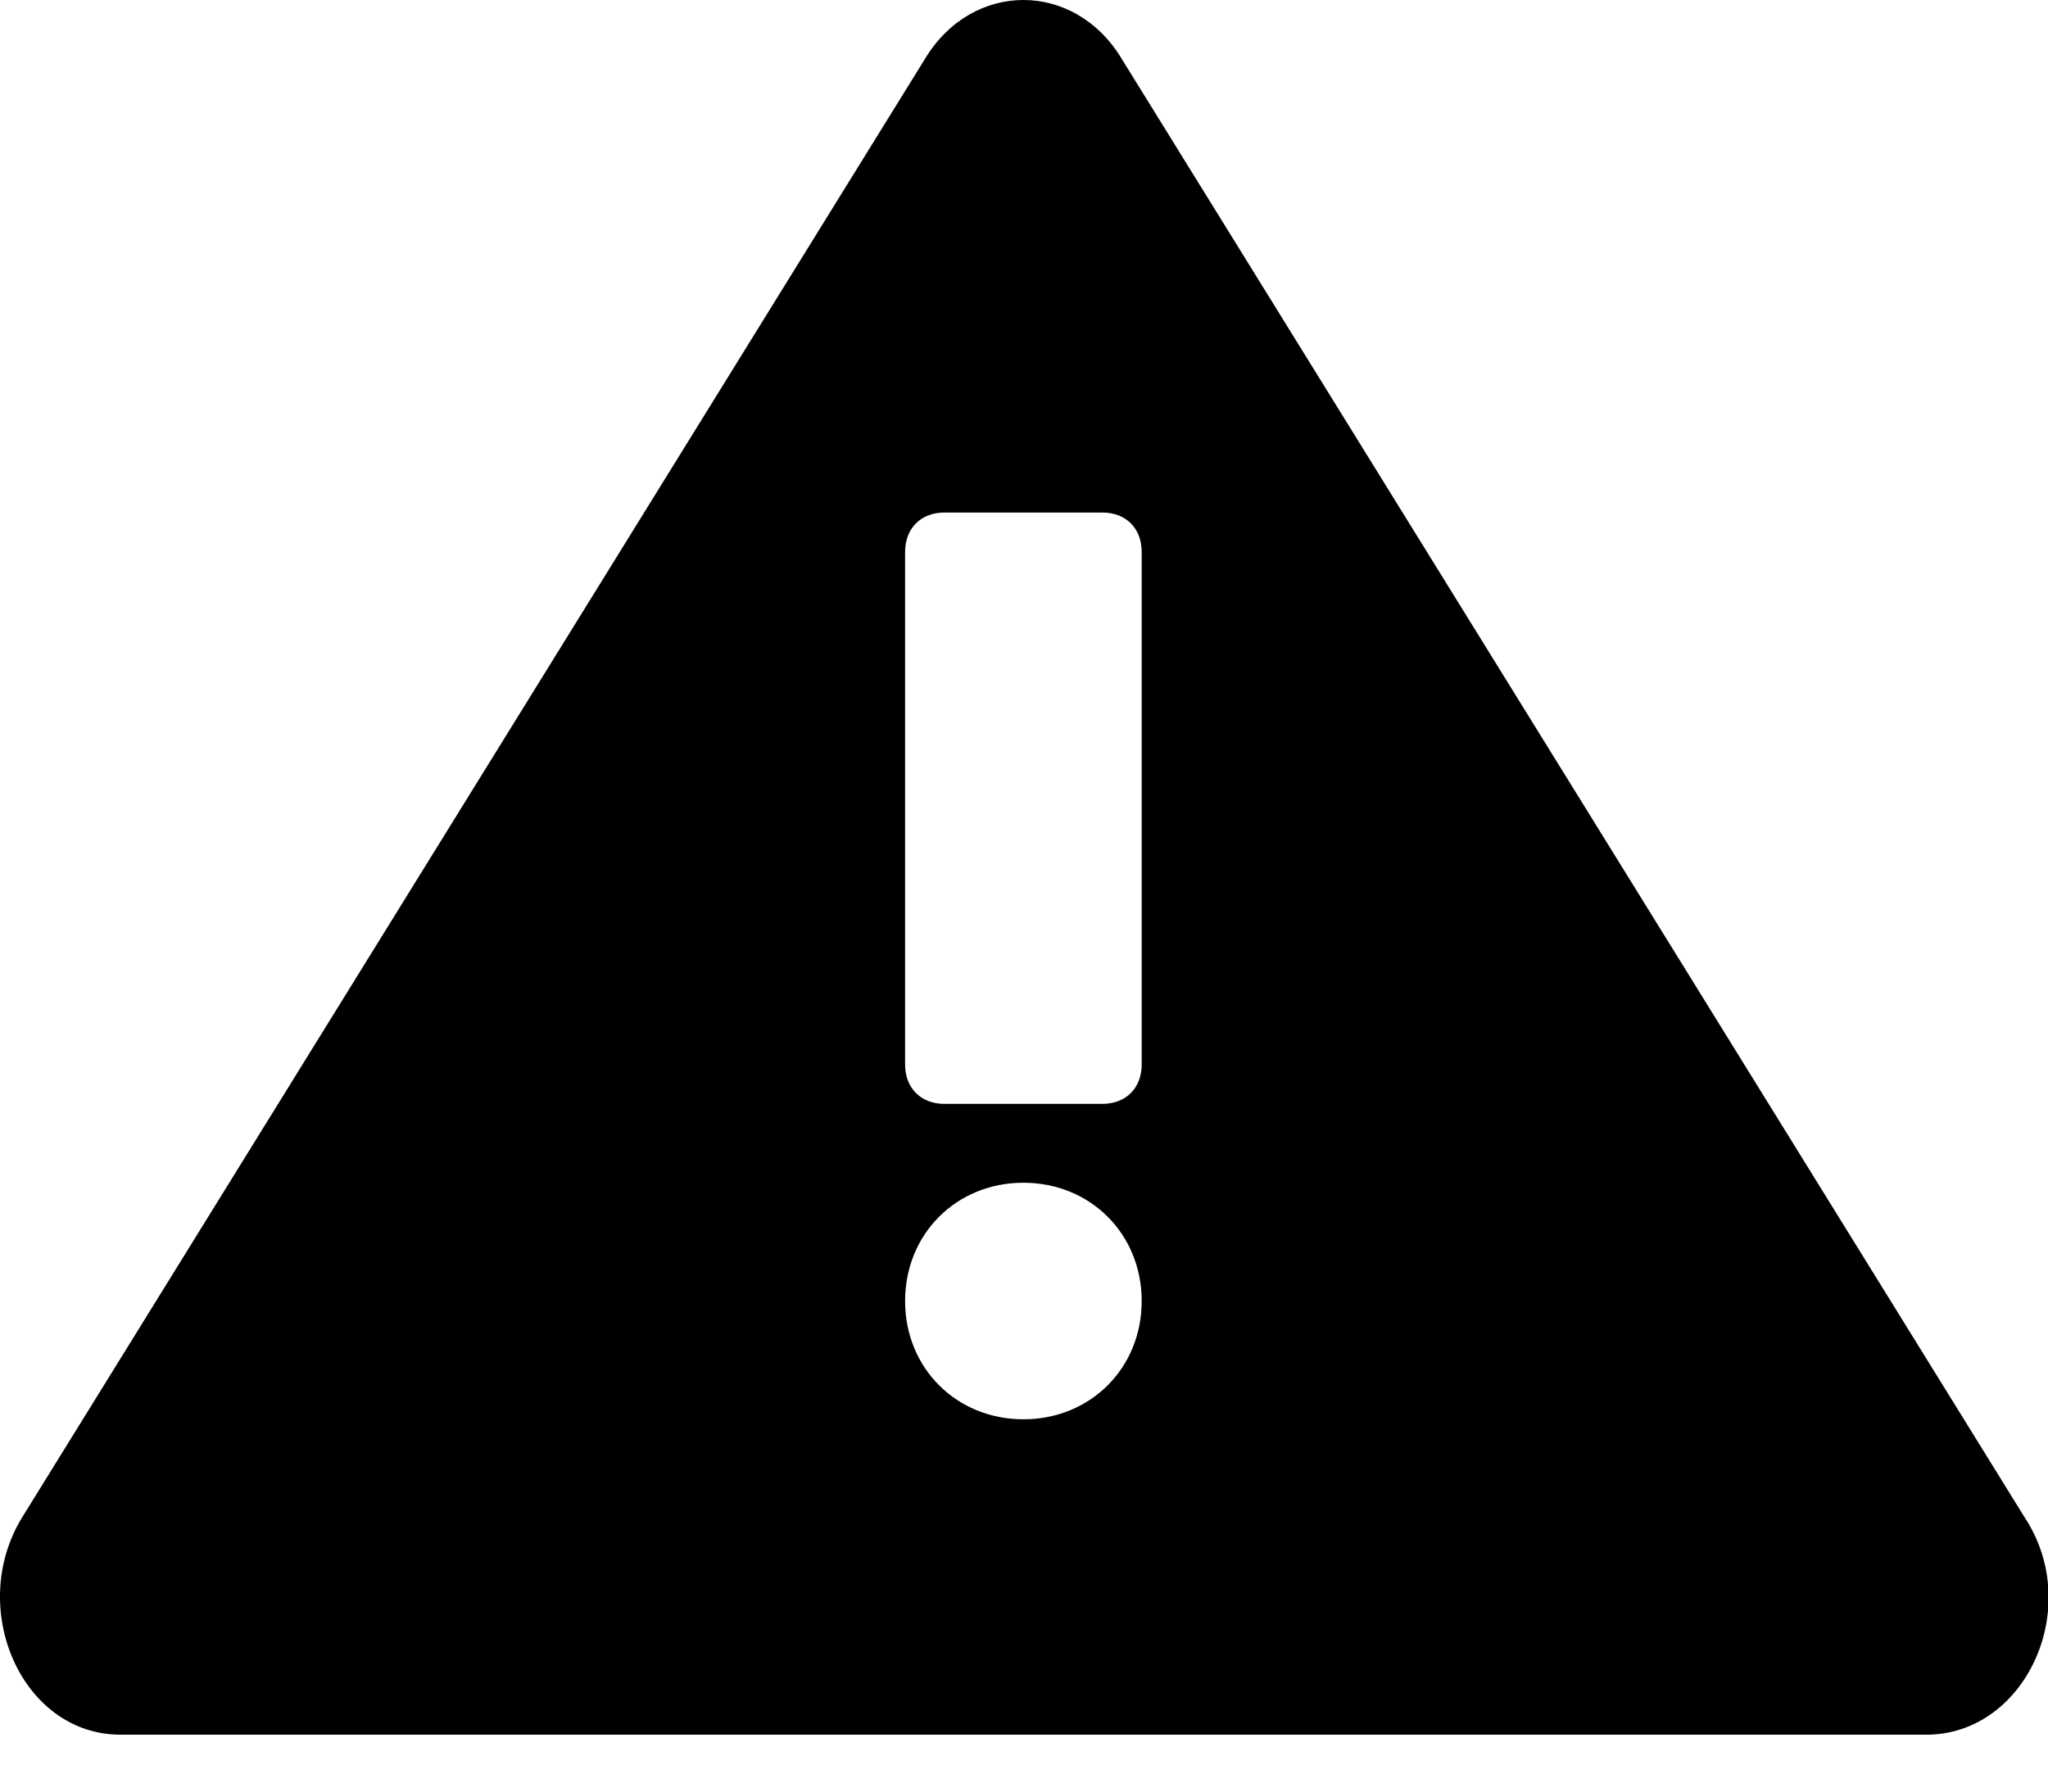 <?xml version="1.0" standalone="no"?><!DOCTYPE svg PUBLIC "-//W3C//DTD SVG 1.1//EN" "http://www.w3.org/Graphics/SVG/1.1/DTD/svg11.dtd"><svg t="1554278058671" class="icon" style="" viewBox="0 0 1170 1024" version="1.1" xmlns="http://www.w3.org/2000/svg" p-id="1582" xmlns:xlink="http://www.w3.org/1999/xlink" width="228.516" height="200"><defs><style type="text/css"></style></defs><path d="M1156.827 867.328L640.926 33.792c-26.965-45.056-85.577-45.056-112.591 0L12.483 867.328c-31.5 51.834 0 123.904 56.32 123.904H1100.556c56.32 0 90.063-72.07 56.32-123.855zM584.655 811.008c-38.278 0-67.584-29.257-67.584-67.584 0-38.278 29.257-67.584 67.584-67.584 38.278 0 67.584 29.257 67.584 67.584 0 38.327-29.257 67.584-67.584 67.584z m67.584-202.752c0 13.507-9.021 22.528-22.528 22.528h-90.112c-13.507 0-22.528-9.021-22.528-22.528V315.392c0-13.507 9.021-22.528 22.528-22.528h90.112c13.507 0 22.528 9.021 22.528 22.528v292.864z" p-id="1583"></path></svg>